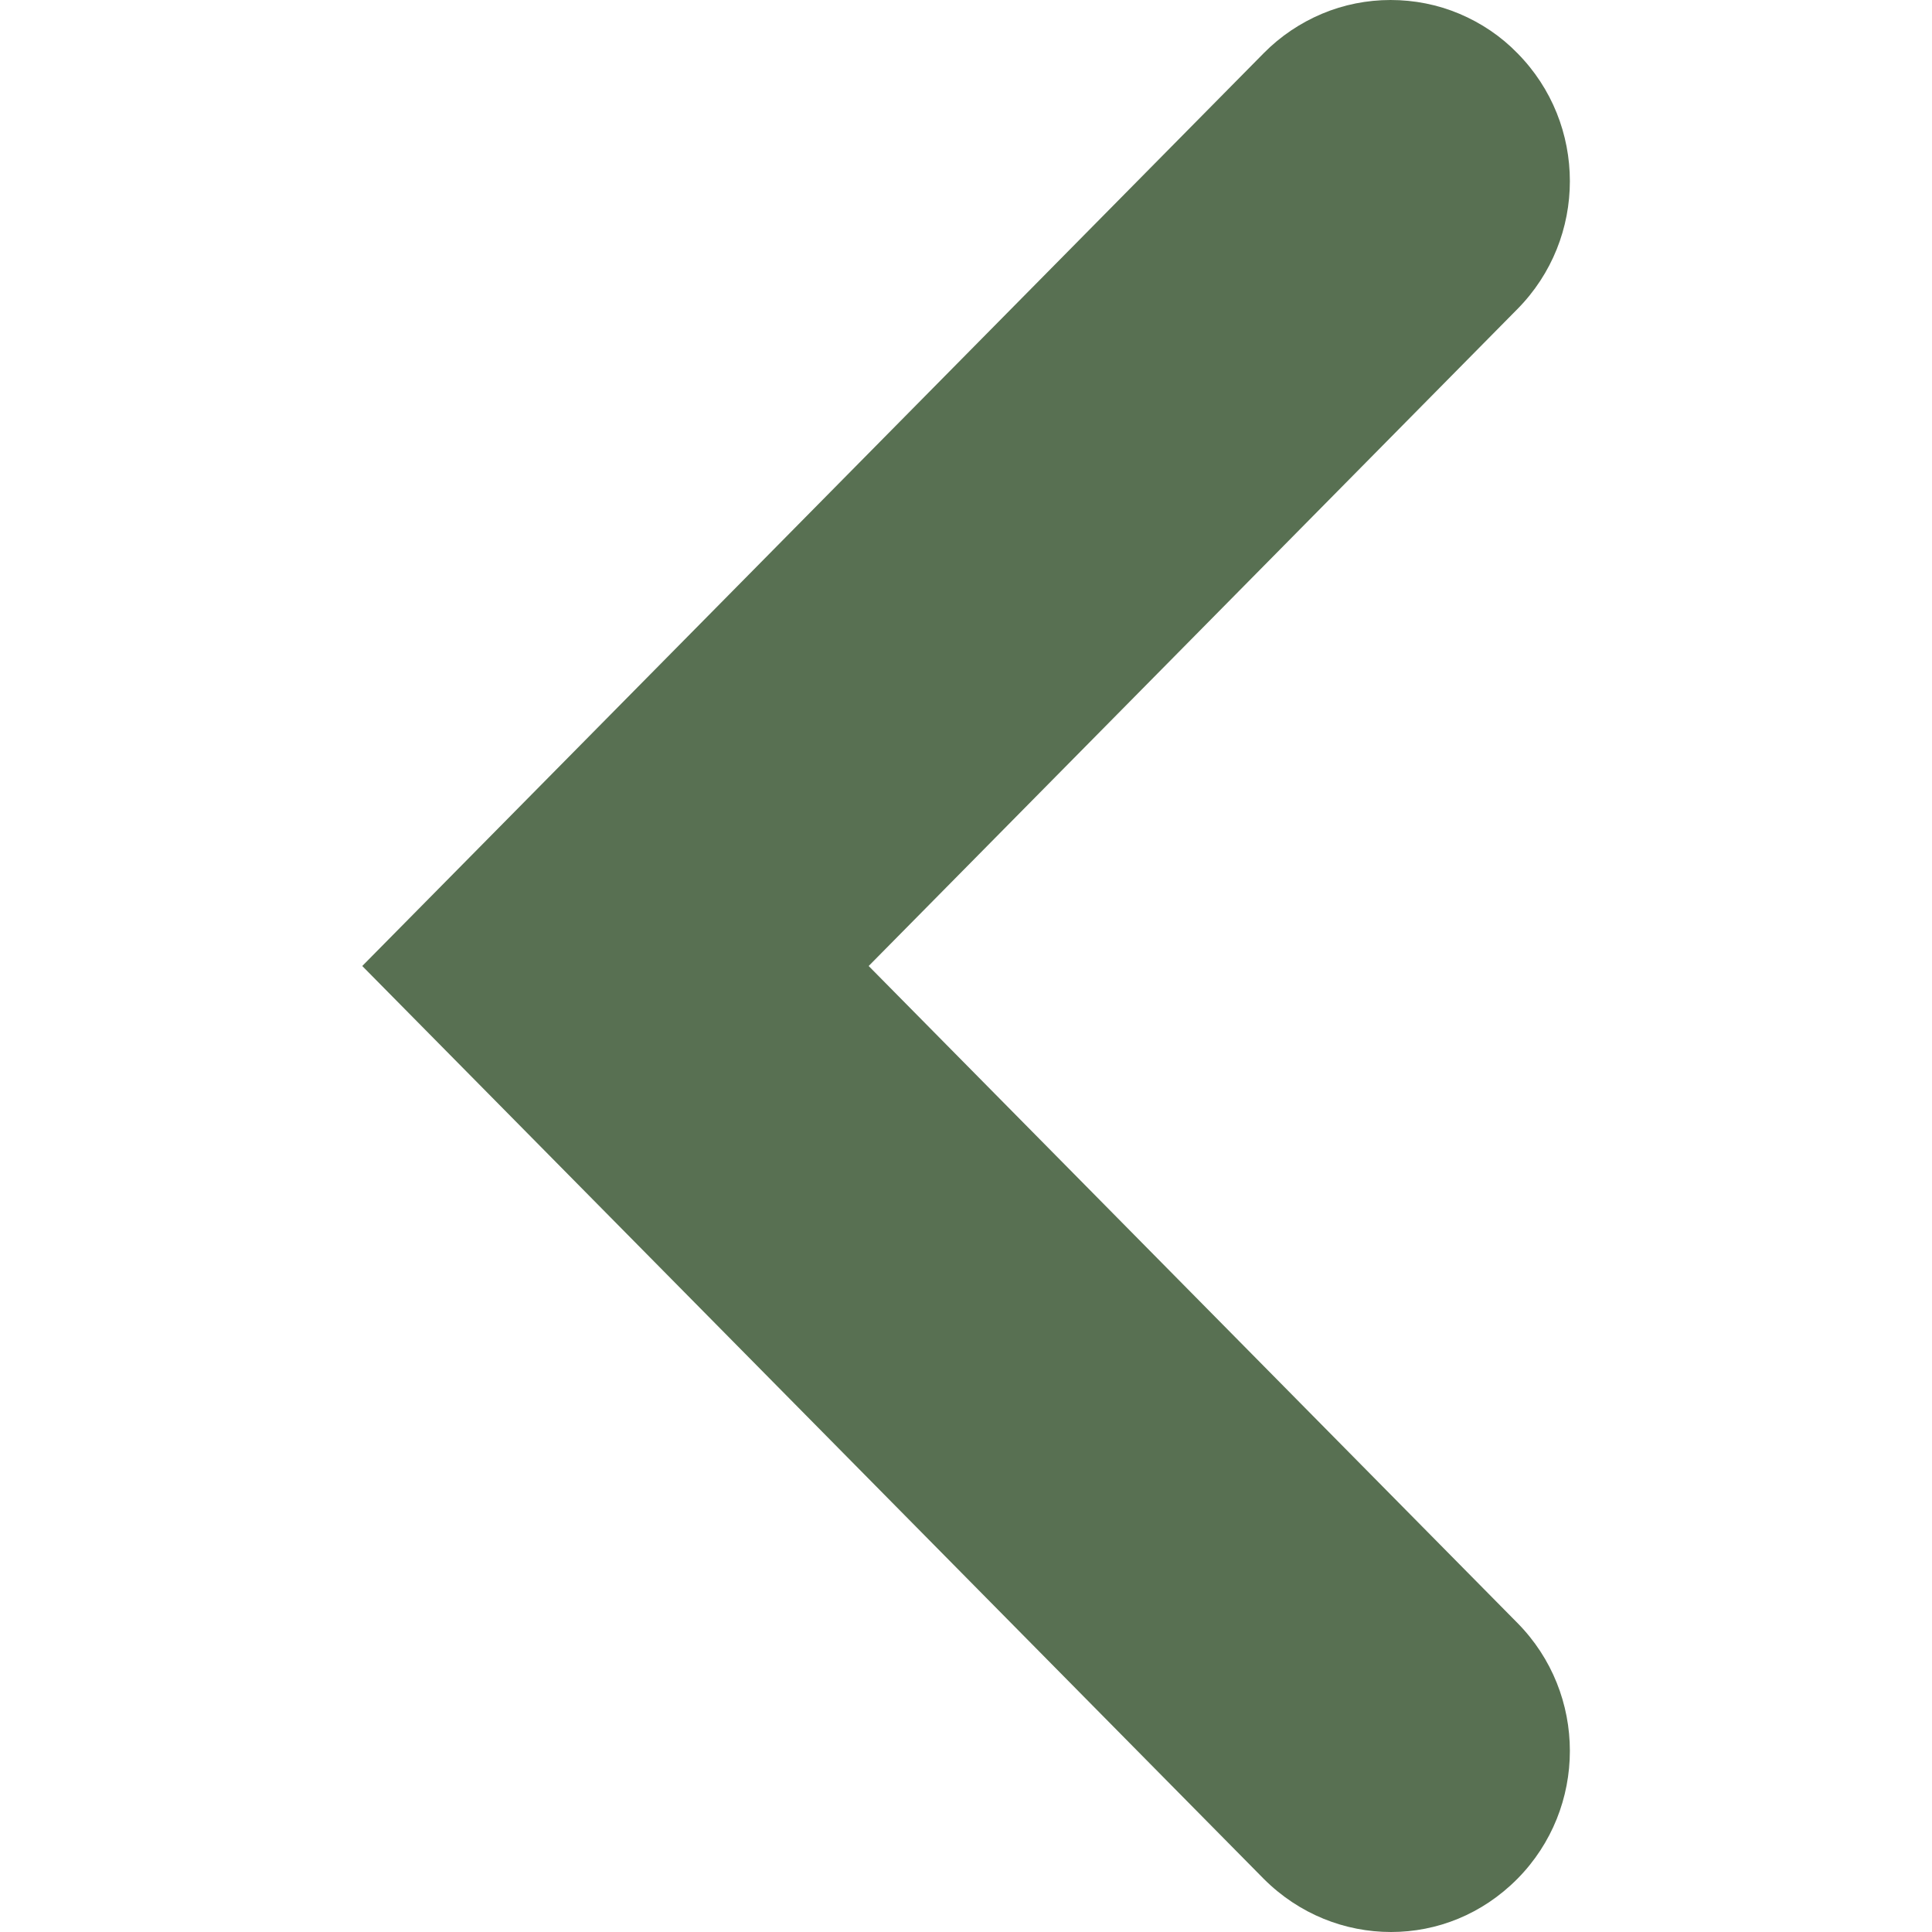 <svg width="8" height="8" viewBox="0 0 8 8" fill="#587052" xmlns="http://www.w3.org/2000/svg">
<path d="M5.76 8C5.57 8 5.38 7.927 5.233 7.78L1.5 4L5.233 0.22C5.302 0.15 5.384 0.095 5.474 0.057C5.564 0.019 5.661 0 5.758 0C5.856 0 5.953 0.019 6.043 0.057C6.133 0.095 6.215 0.15 6.283 0.22C6.573 0.513 6.573 0.987 6.283 1.28L3.597 4L6.283 6.72C6.573 7.013 6.573 7.487 6.283 7.78C6.137 7.927 5.95 8 5.76 8Z" />
</svg>
